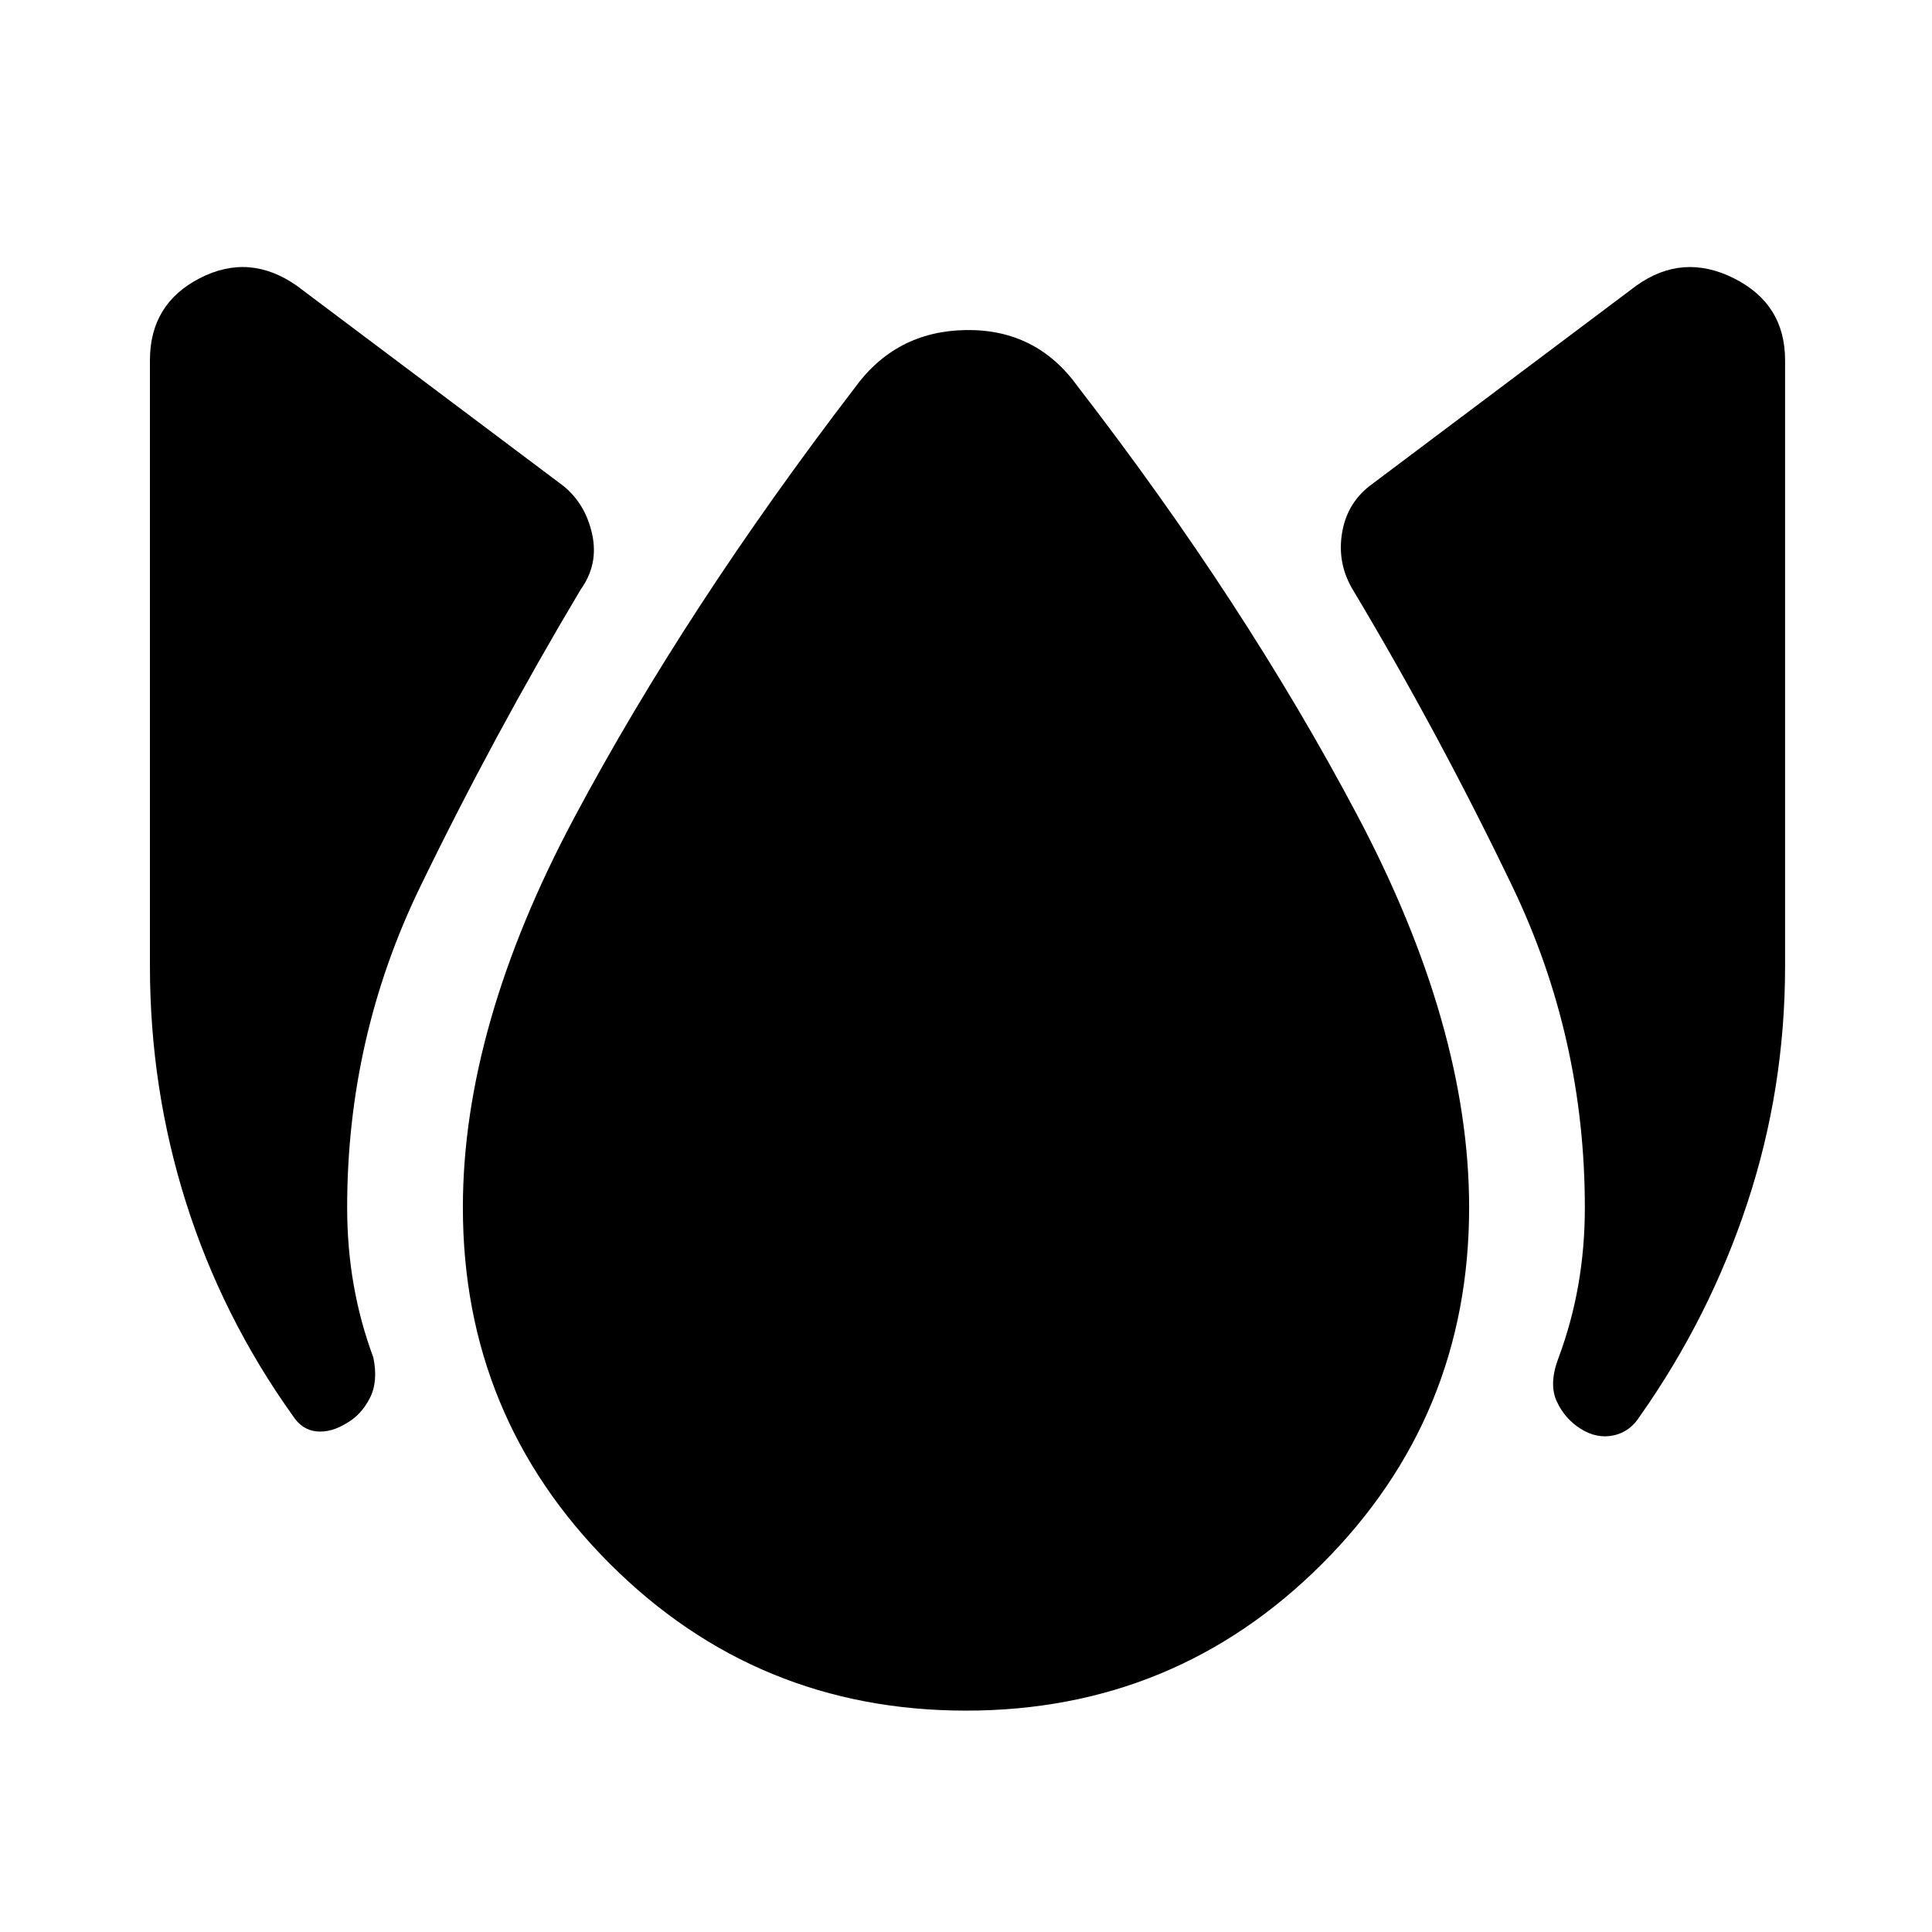 <svg xmlns="http://www.w3.org/2000/svg" height="48" viewBox="0 -960 960 960" width="48"><path d="M172.5-253q-8 5-15.25 4.25t-11.75-7.75q-35-49-53-105.75T74.5-480v-301q0-28 24.75-40.75T147.5-818L280-718.5q11 9 14.25 24T288.5-667q-43.5 73-79.75 147.75T172.5-360q0 20 3.25 38.5t9.75 36q2.5 12-1.75 20.25T172.5-253ZM480-110q-104 0-177-73t-73-177q0-90 55.5-194t139-213q20.5-28.5 55.5-29t55.5 28q83 107.5 138.75 212.75T730-360q0 104-73 177t-177 73Zm305.5-140q-8-5-12-13.75t1-21.75q6.5-17.5 9.75-36t3.25-38.5q0-84.5-36-159.5t-79-147q-8-13-5.75-28t13.75-24L813-818q23-16.5 48.5-3.75T887-781v301q0 61-18.75 117.75T815-256.5q-5 8-13.25 9.75T785.5-250Z"/></svg>